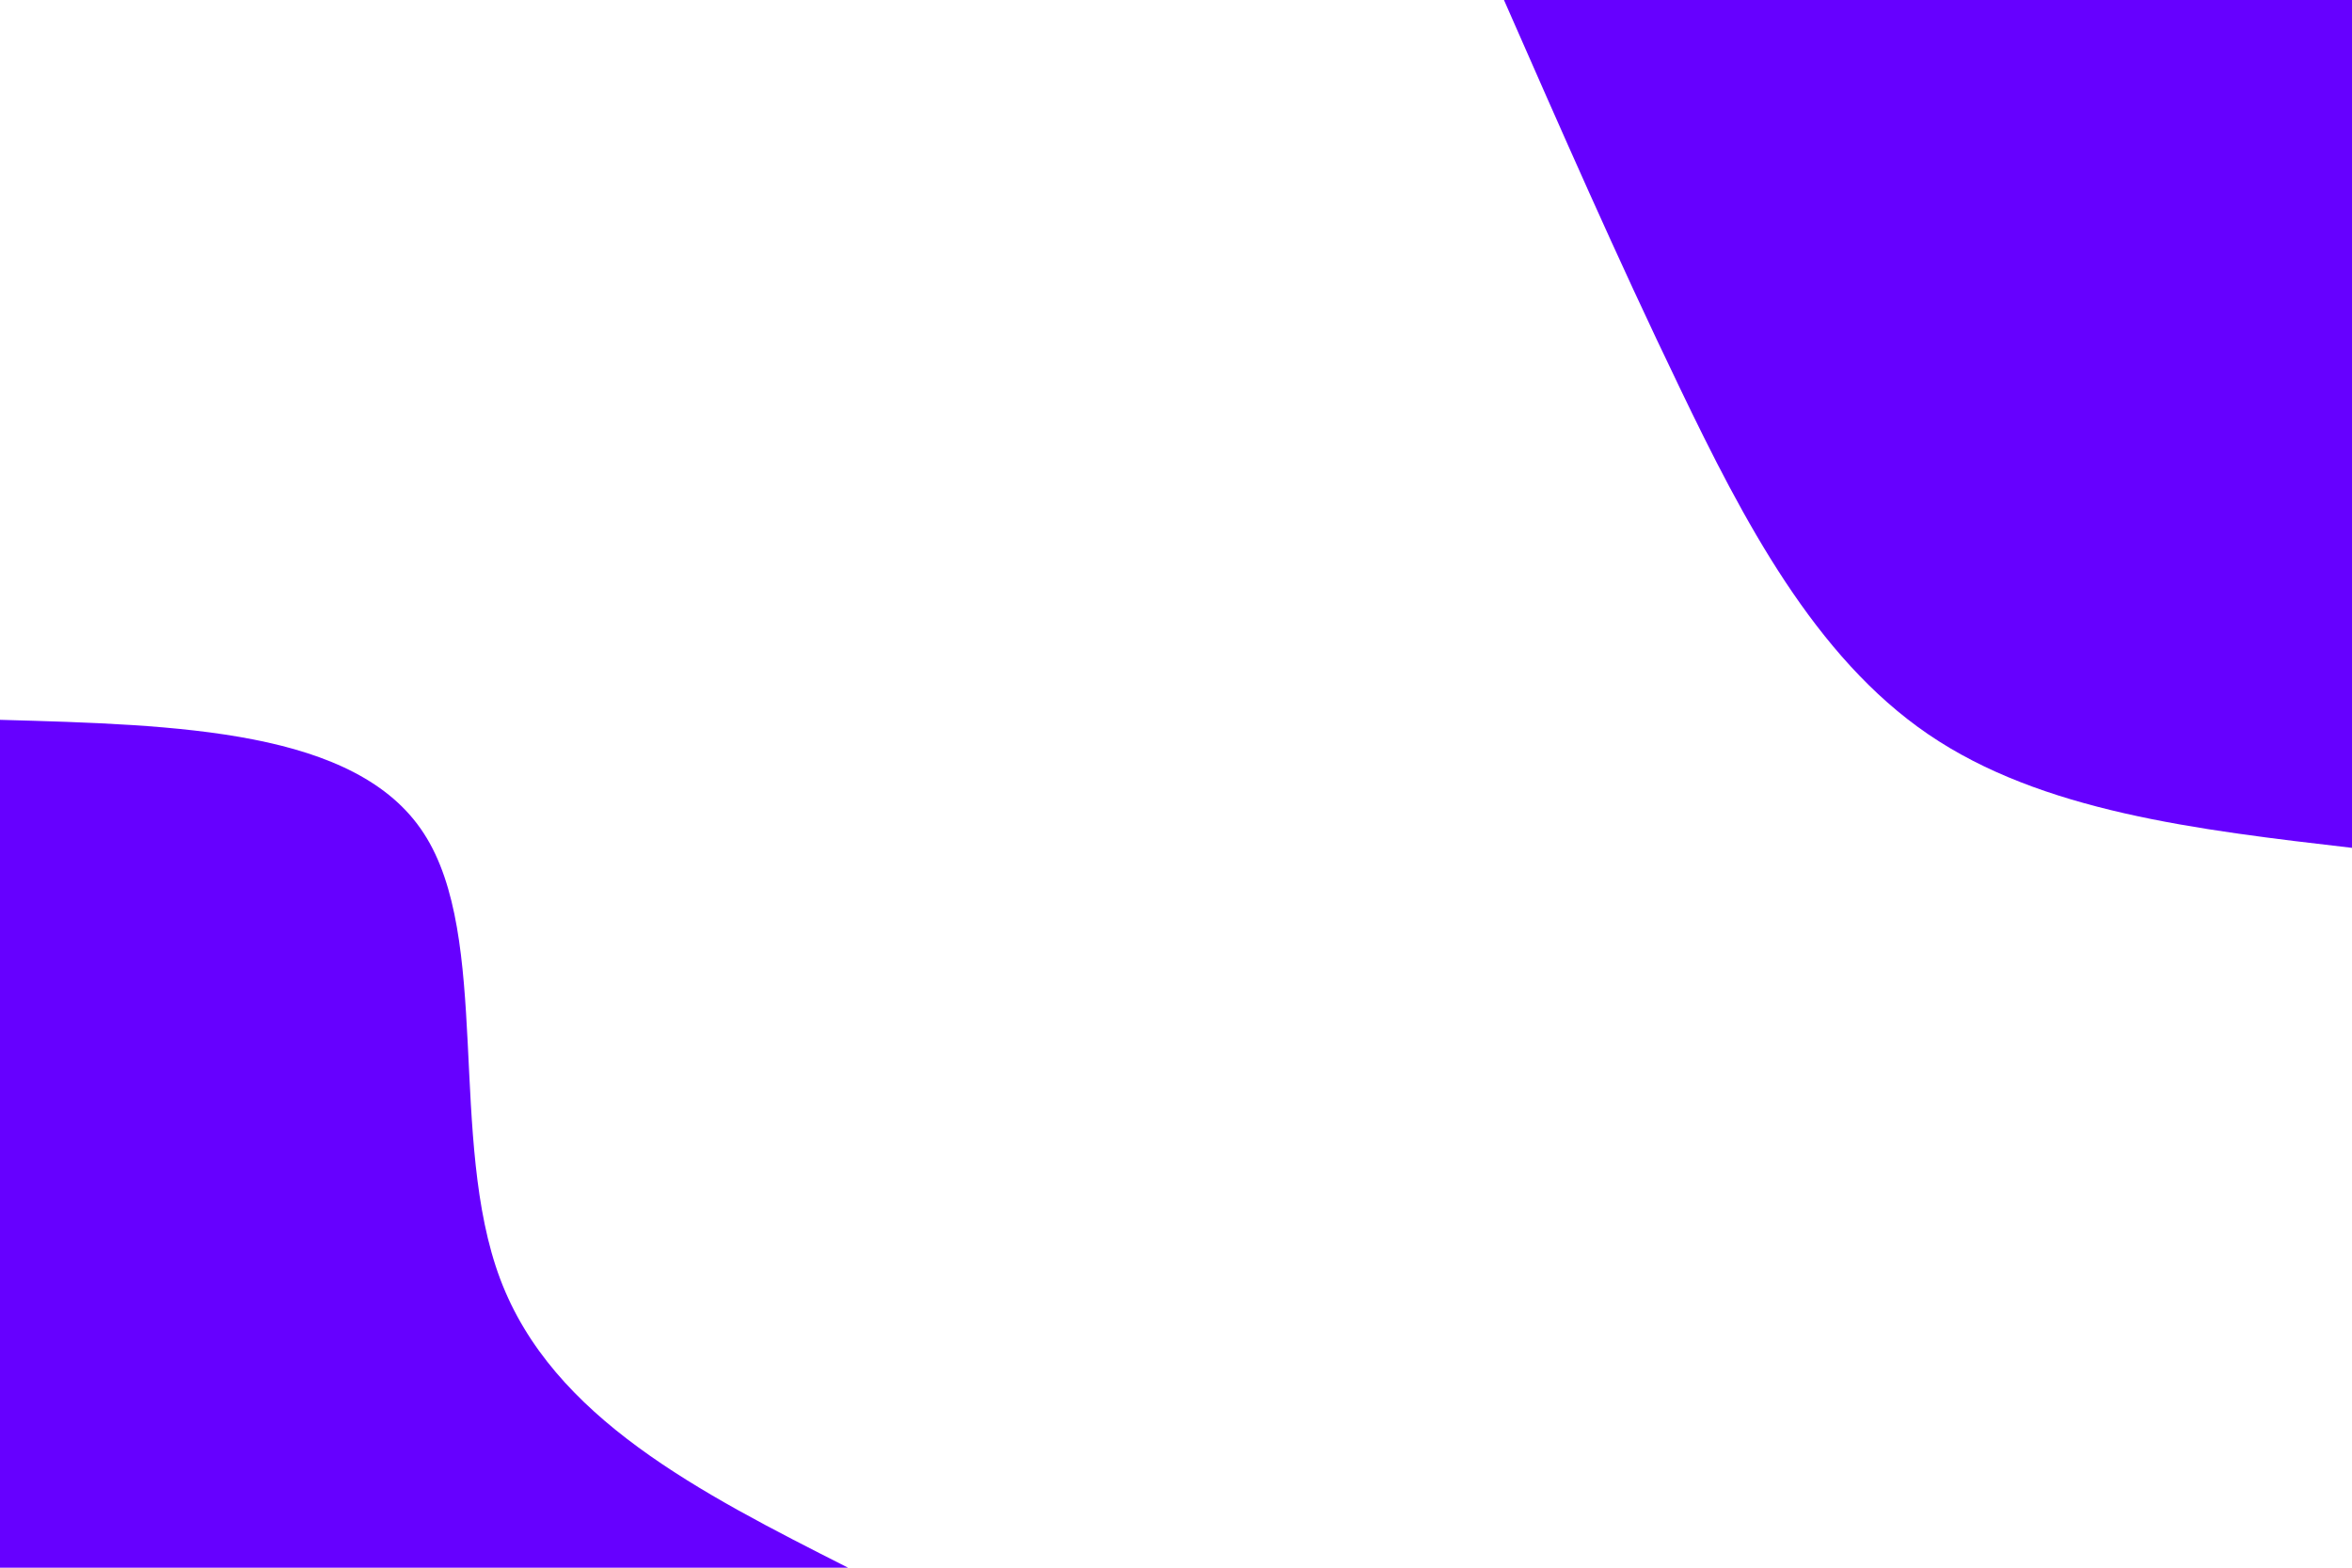 <svg id="visual" viewBox="0 0 900 600" width="900" height="600" xmlns="http://www.w3.org/2000/svg" xmlns:xlink="http://www.w3.org/1999/xlink" version="1.1"><rect x="0" y="0" width="900" height="600" fill="#ffffff"></rect><defs><linearGradient id="grad1_0" x1="33.3%" y1="0%" x2="100%" y2="100%"><stop offset="20%" stop-color="#ffffff" stop-opacity="1"></stop><stop offset="80%" stop-color="#ffffff" stop-opacity="1"></stop></linearGradient></defs><defs><linearGradient id="grad2_0" x1="0%" y1="0%" x2="66.7%" y2="100%"><stop offset="20%" stop-color="#ffffff" stop-opacity="1"></stop><stop offset="80%" stop-color="#ffffff" stop-opacity="1"></stop></linearGradient></defs><g transform="translate(900, 0)"><path d="M0 324.5C-59.4 317.6 -118.9 310.6 -162.2 281C-205.6 251.4 -232.9 199.1 -257.2 148.5C-281.6 97.9 -303 48.9 -324.5 0L0 0Z" fill="#6600FF"></path></g><g transform="translate(0, 600)"><path d="M0 -324.5C68.2 -322.6 136.5 -320.8 162.2 -281C188 -241.3 171.4 -163.7 191.4 -110.5C211.4 -57.3 267.9 -28.7 324.5 0L0 0Z" fill="#6600FF"></path></g></svg>